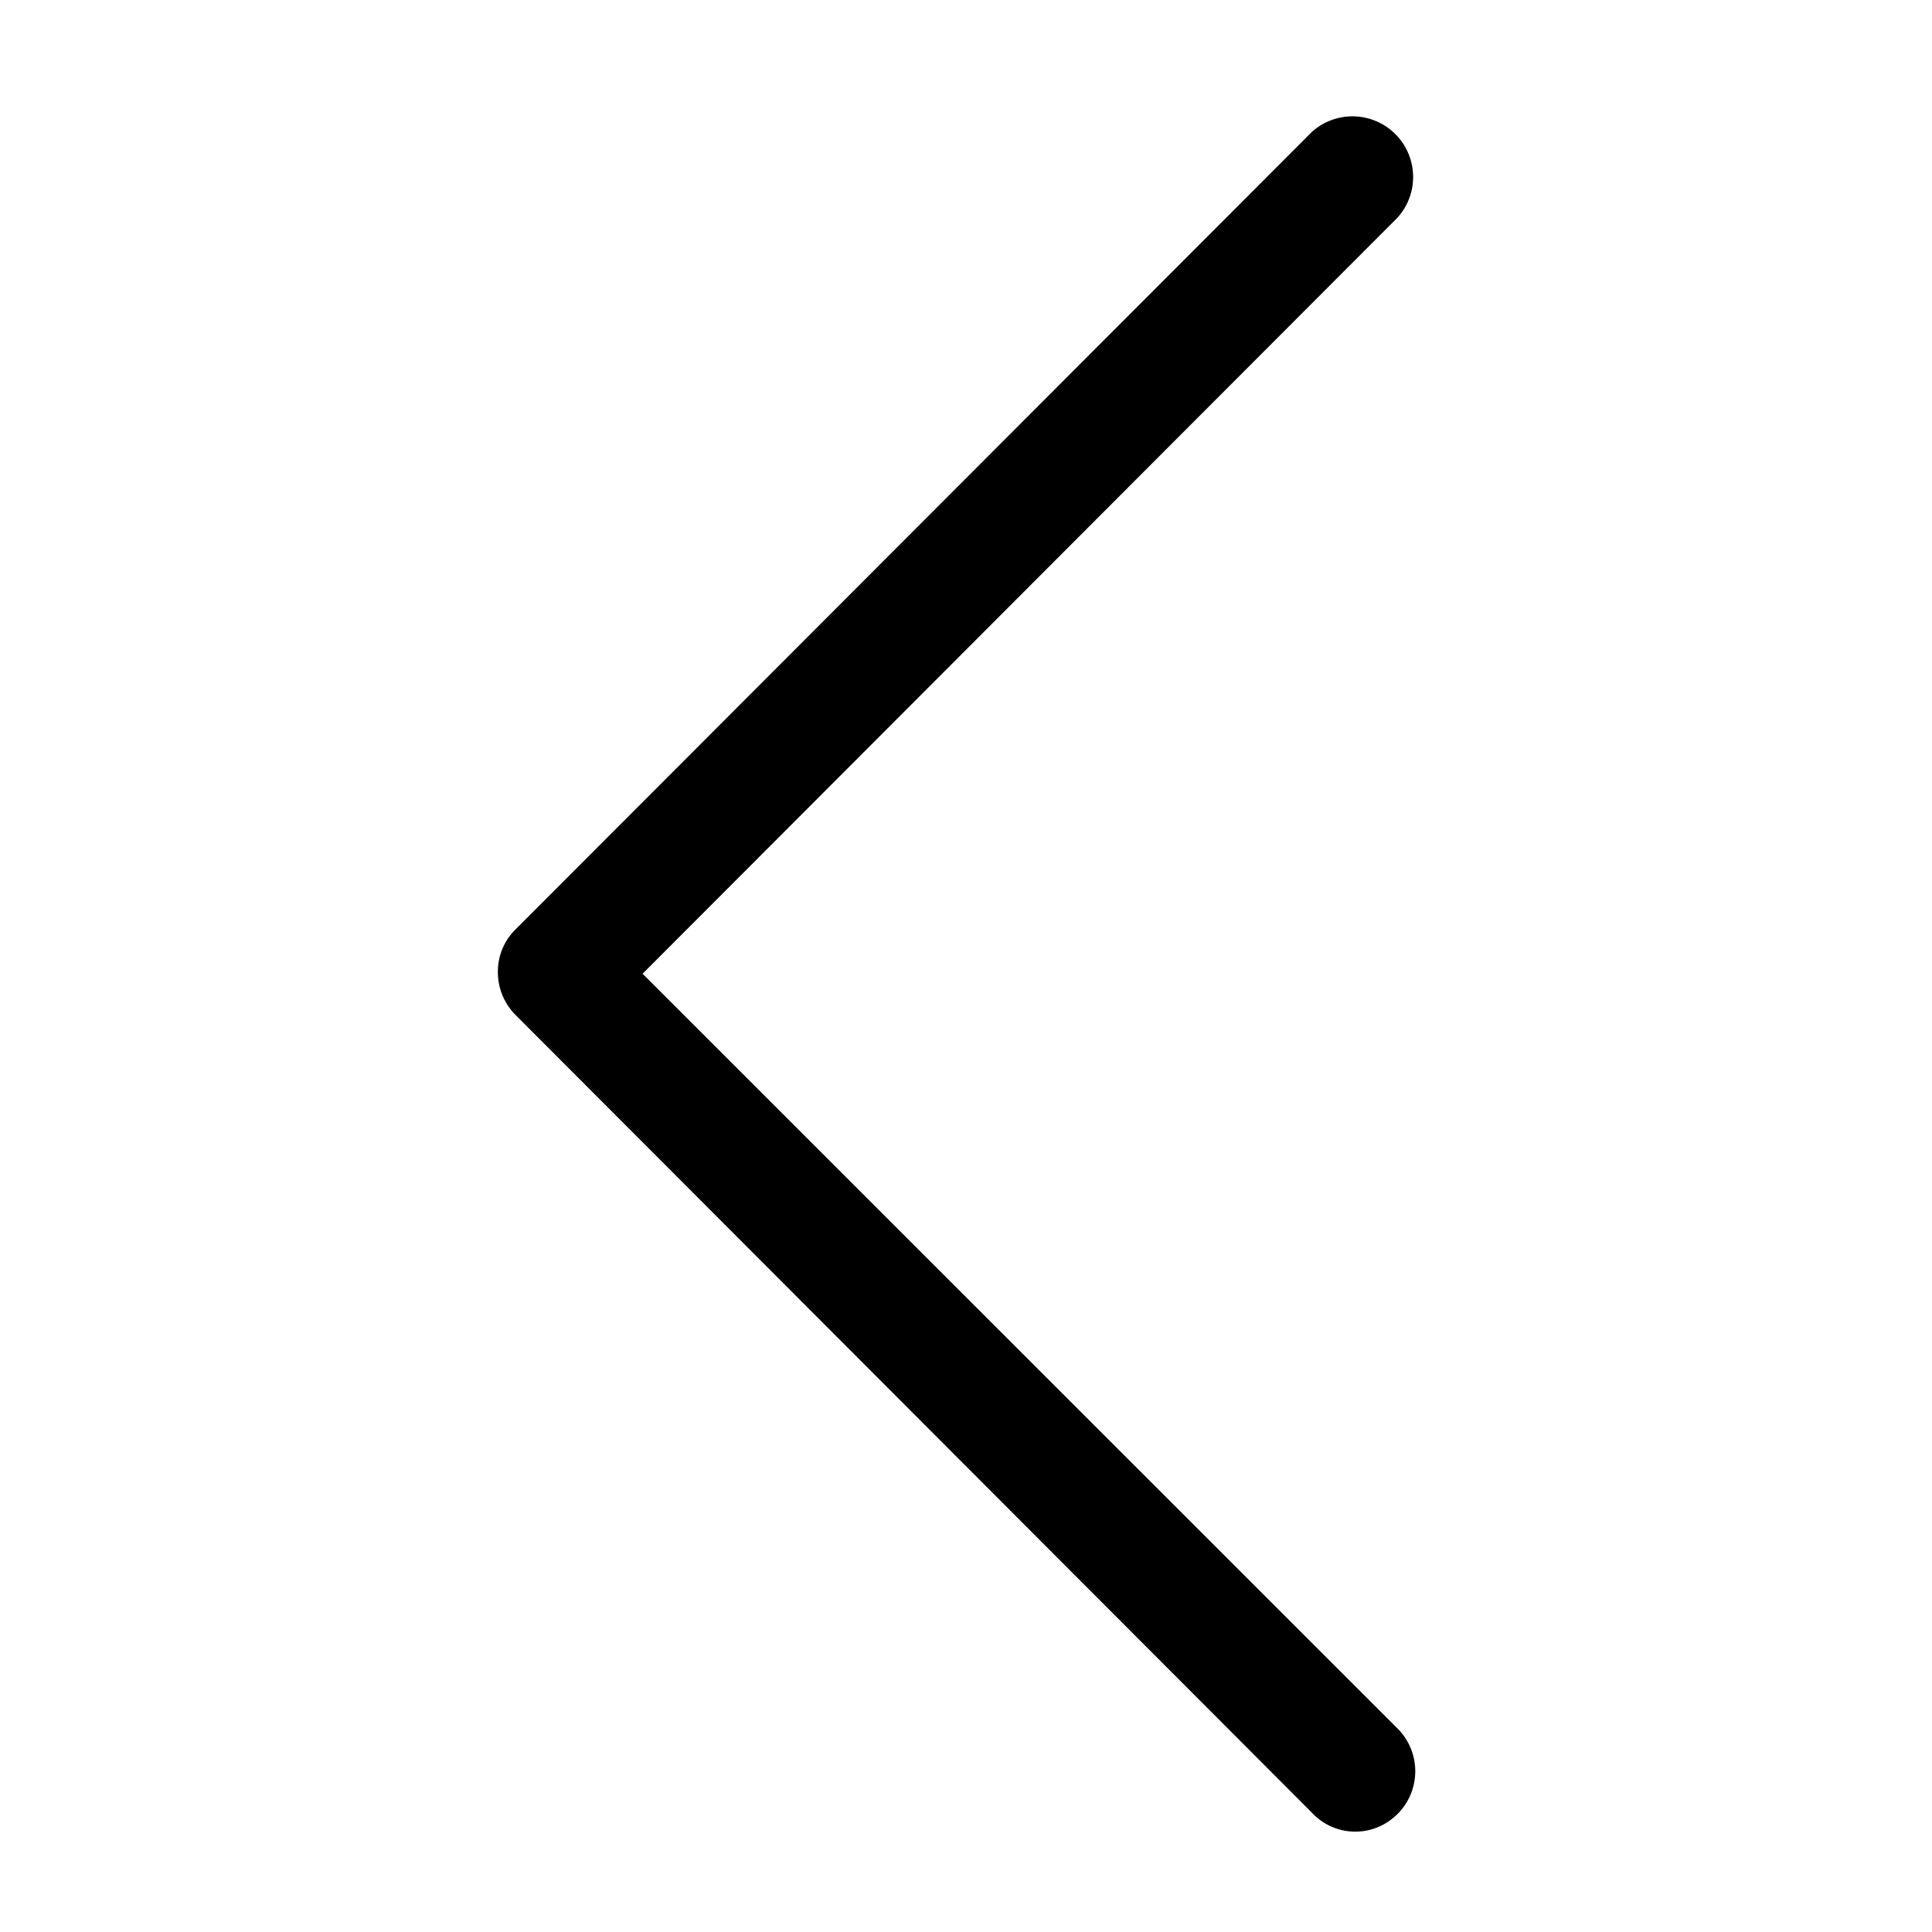 <svg id="Layer_1" data-name="Layer 1" xmlns="http://www.w3.org/2000/svg" viewBox="0 0 100 100"><defs><style>.cls-1{opacity:1}</style></defs><title>Untitled-1</title><g id="Group_2712" data-name="Group 2712" class="cls-1"><g id="Group_7" data-name="Group 7"><g id="down-arrow"><path id="Path_6" data-name="Path 6" d="M72.33 93.9a3.13 3.13 0 0 0 0-4.44L33.26 50.4l39.07-39.13a3.14 3.14 0 0 0-4.43-4.44L26.69 48.1a3.06 3.06 0 0 0-.92 2.22 3.14 3.14 0 0 0 .92 2.22L67.9 93.82a3.06 3.06 0 0 0 4.33.17z"/></g></g></g></svg>
